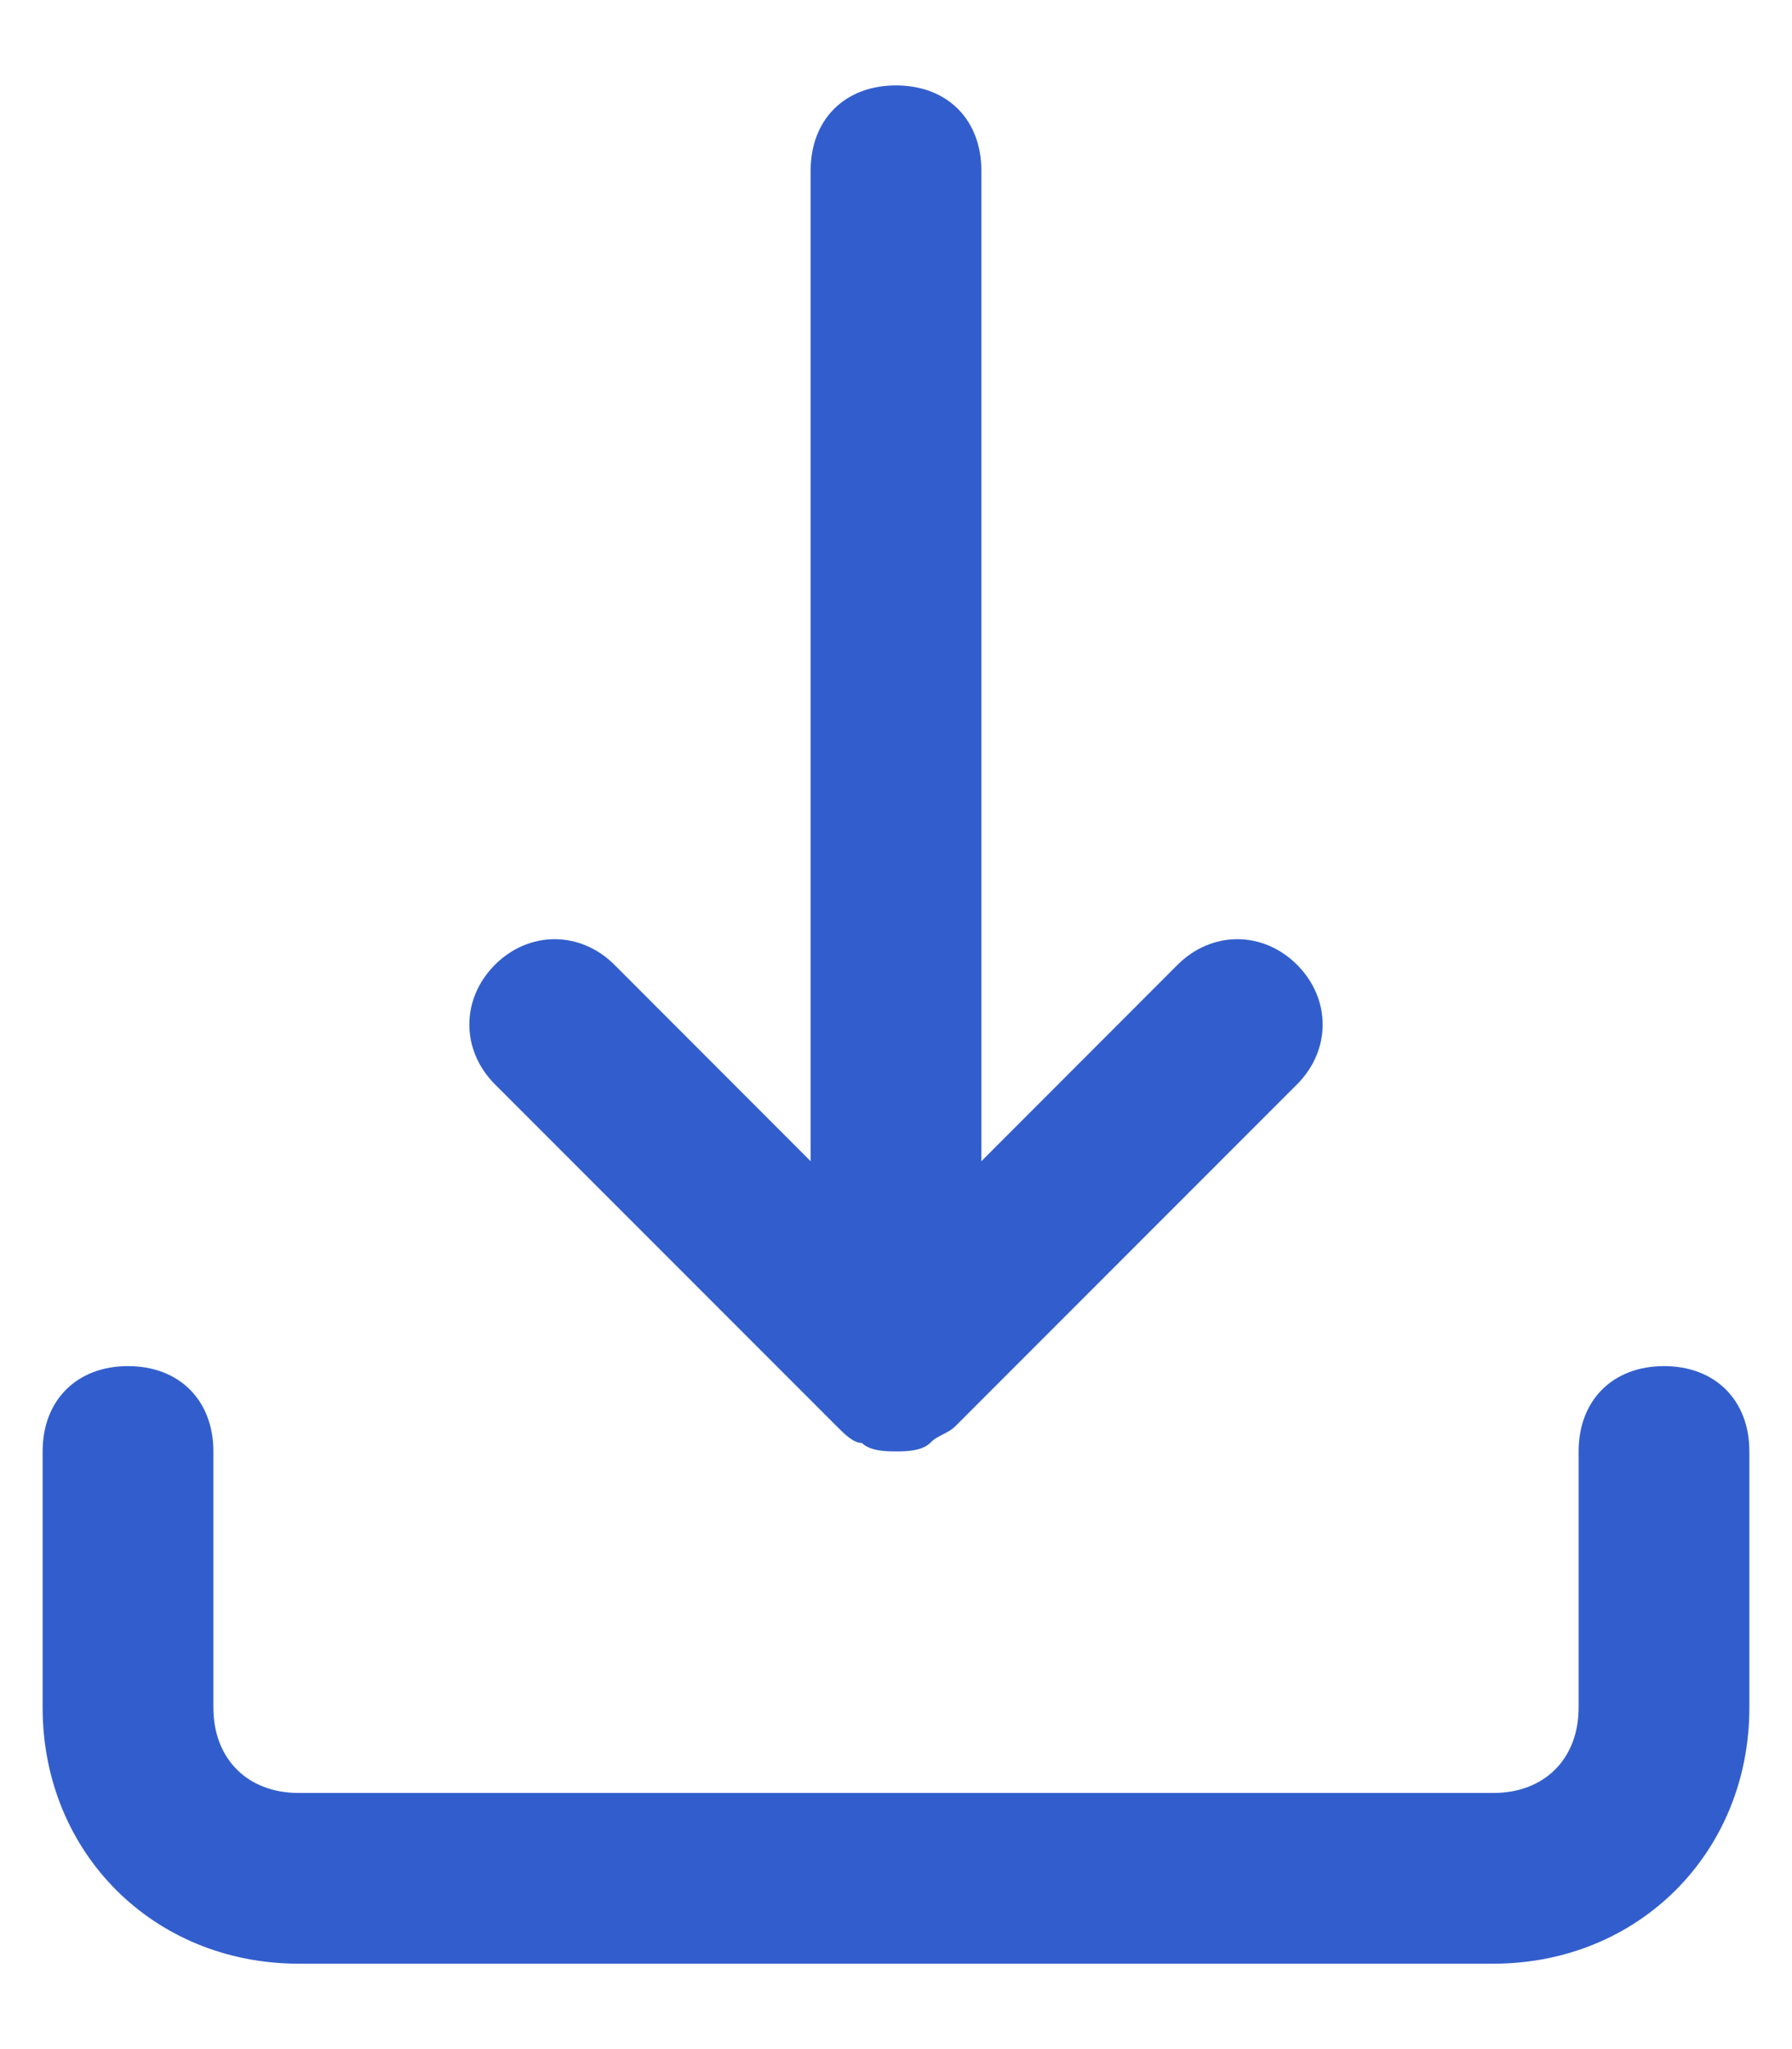 <svg width="14" height="16" viewBox="0 0 14 16" fill="none" xmlns="http://www.w3.org/2000/svg">
<path fill-rule="evenodd" clip-rule="evenodd" d="M6.733 11.267C6.667 11.267 6.6 11.2 6.533 11.133L3.867 8.467C3.6 8.2 3.6 7.8 3.867 7.533C4.133 7.267 4.533 7.267 4.8 7.533L6.333 9.067V1.333C6.333 0.933 6.6 0.667 7 0.667C7.4 0.667 7.667 0.933 7.667 1.333V9.067L9.2 7.533C9.467 7.267 9.867 7.267 10.133 7.533C10.4 7.8 10.4 8.2 10.133 8.467L7.467 11.133C7.433 11.167 7.4 11.183 7.367 11.2C7.333 11.217 7.3 11.233 7.267 11.267C7.2 11.333 7.067 11.333 7 11.333C6.933 11.333 6.8 11.333 6.733 11.267ZM13.667 13.333V11.333C13.667 10.933 13.4 10.667 13 10.667C12.6 10.667 12.333 10.933 12.333 11.333V13.333C12.333 13.733 12.067 14 11.667 14H2.333C1.933 14 1.667 13.733 1.667 13.333V11.333C1.667 10.933 1.4 10.667 1 10.667C0.6 10.667 0.333 10.933 0.333 11.333V13.333C0.333 14.467 1.2 15.333 2.333 15.333H11.667C12.8 15.333 13.667 14.467 13.667 13.333Z" fill="#325ECD"/>
</svg>
